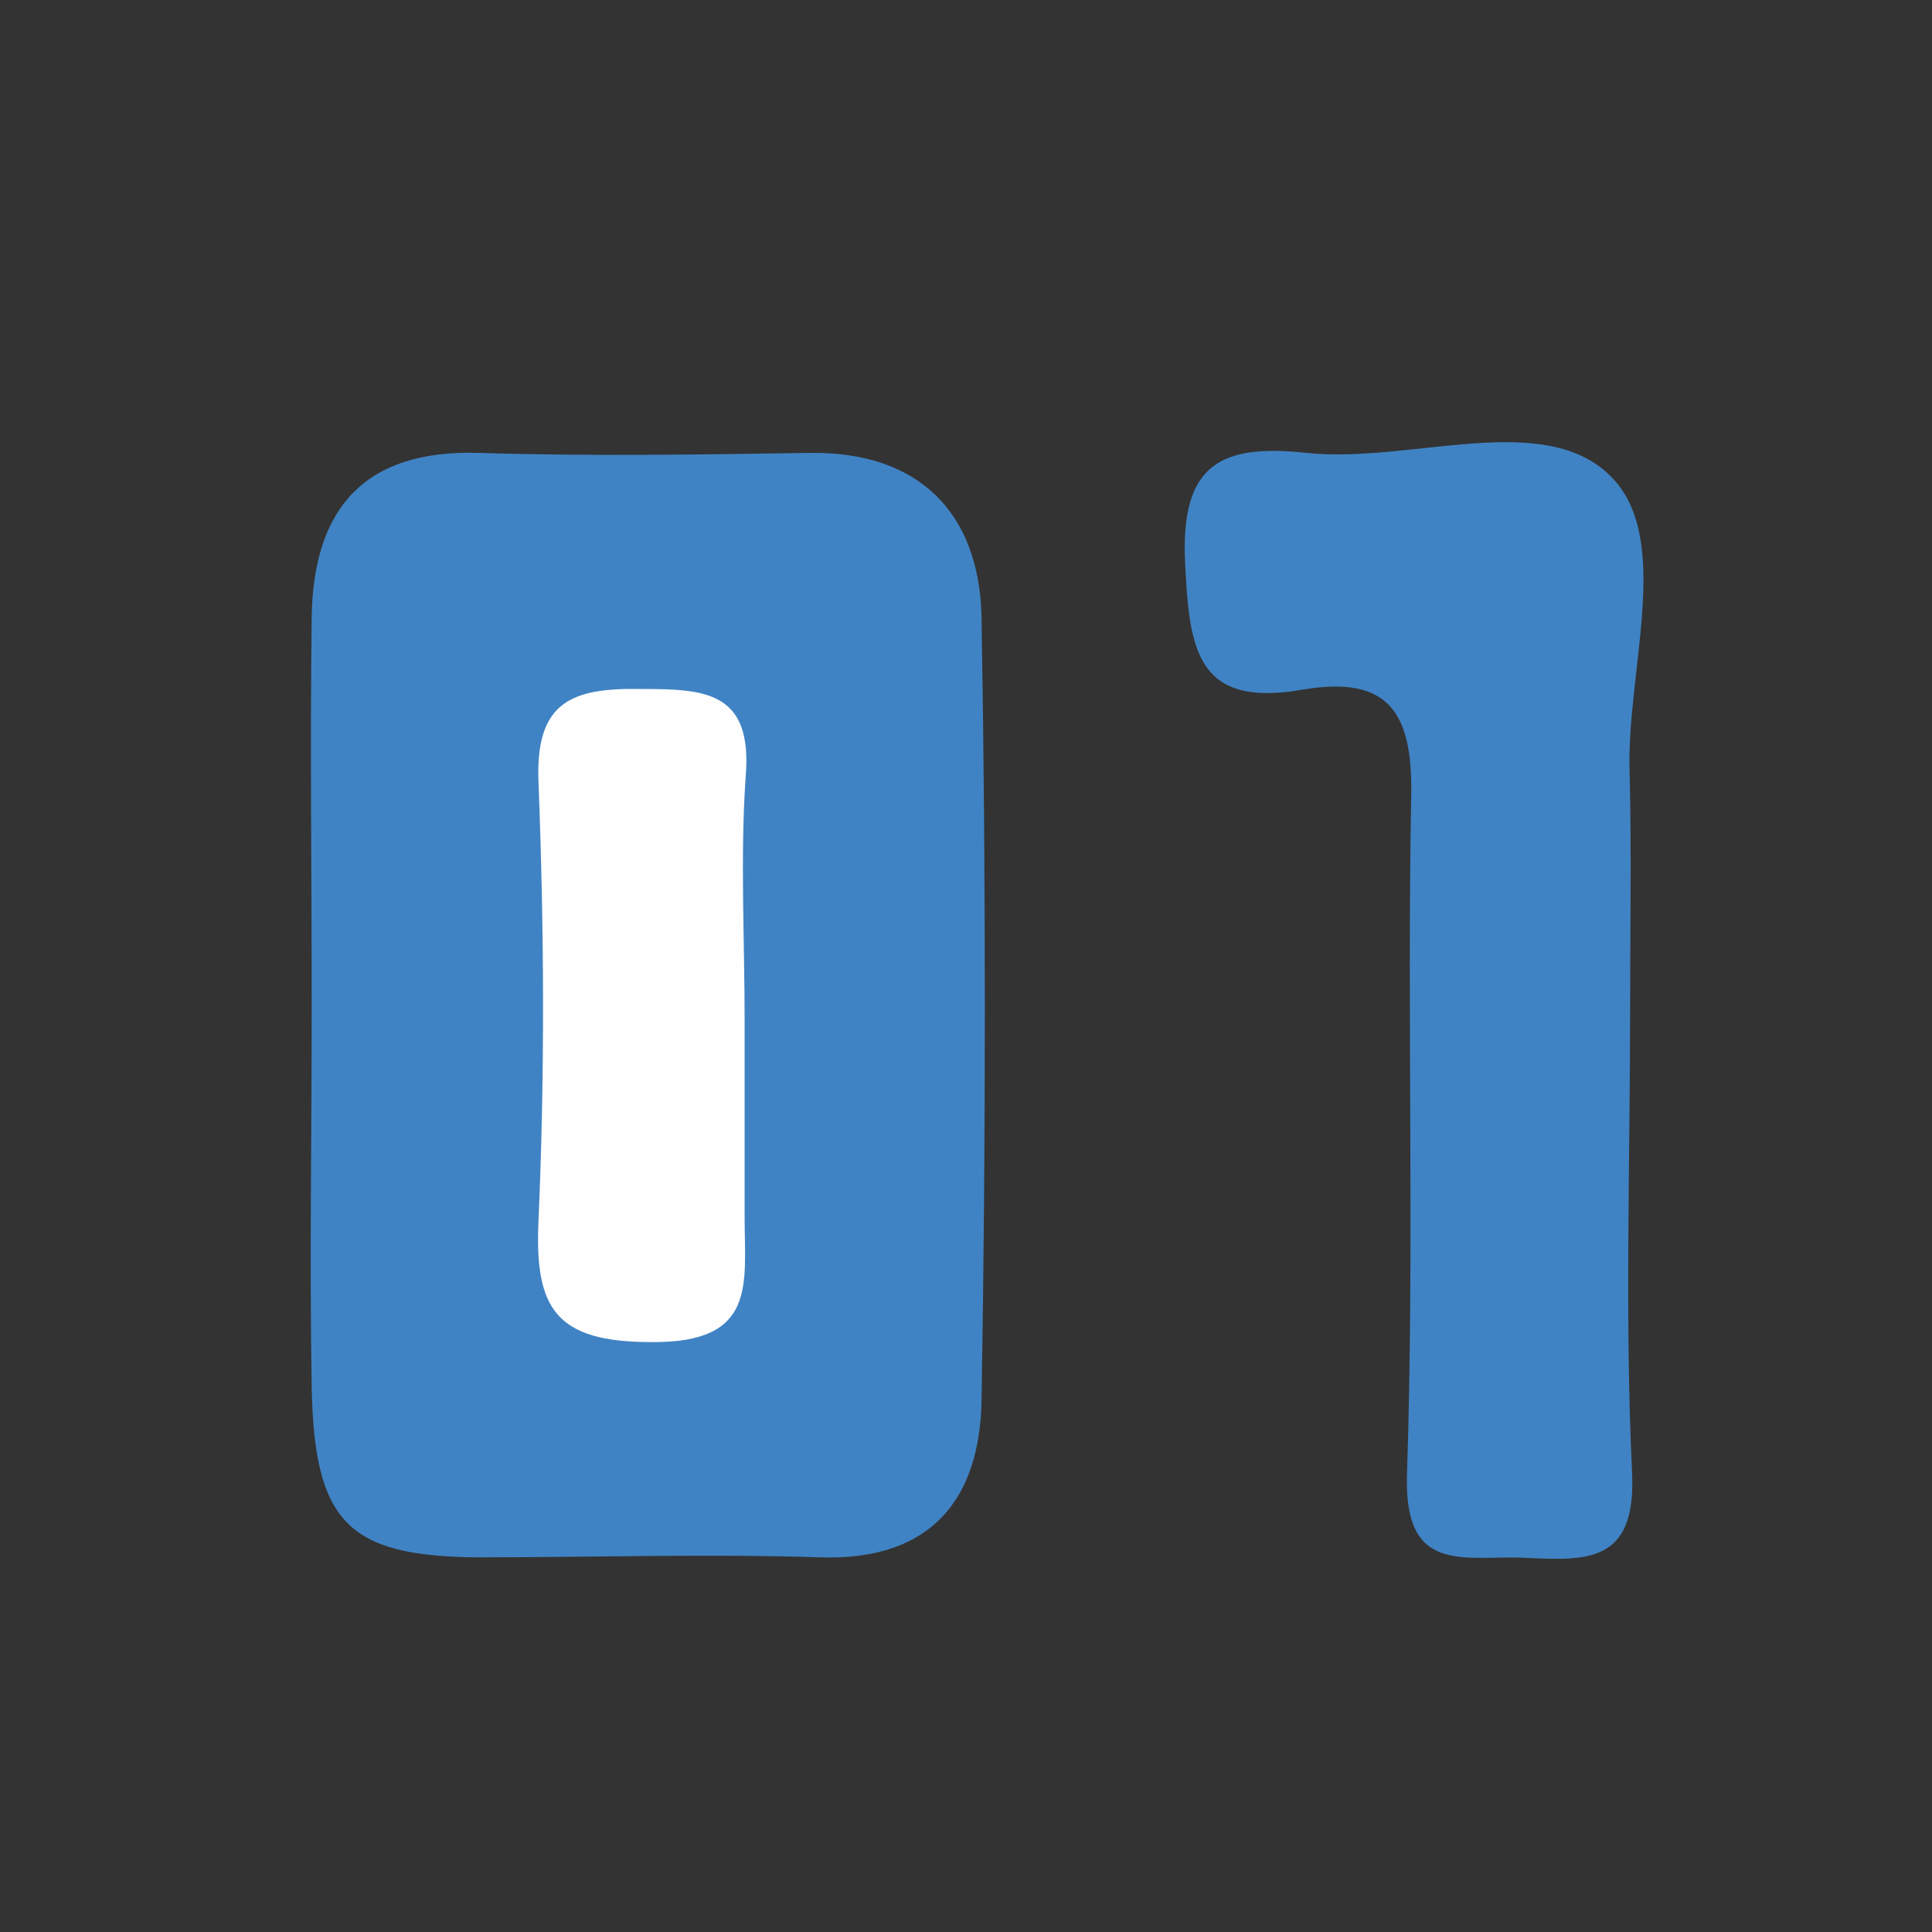 <svg width="24" height="24" viewBox="0 0 24 24" fill="none" xmlns="http://www.w3.org/2000/svg">
<rect x="0" y="0" width="24" height="24" fill="#333333" stroke="none"/>
<path d="M3.872 12.523C3.872 10.9 3.851 9.274 3.872 7.652C3.897 6.323 4.52 5.583 5.947 5.626C7.316 5.669 8.697 5.647 10.054 5.626C11.41 5.605 12.165 6.366 12.193 7.664C12.248 10.909 12.248 14.155 12.193 17.402C12.171 18.606 11.581 19.391 10.191 19.346C8.801 19.3 7.352 19.346 5.932 19.346C4.321 19.333 3.906 18.909 3.872 17.24C3.845 15.667 3.872 14.093 3.872 12.523Z" fill="#4083C4"/>
<path d="M20.25 12.507C20.25 14.435 20.183 16.366 20.274 18.291C20.329 19.419 19.715 19.388 18.954 19.352C18.194 19.315 17.427 19.584 17.479 18.288C17.57 15.499 17.479 12.703 17.53 9.913C17.555 8.865 17.265 8.385 16.186 8.566C14.86 8.801 14.774 8.064 14.722 6.995C14.661 5.757 15.172 5.513 16.229 5.626C17.524 5.764 19.196 5.073 20.024 5.932C20.782 6.717 20.198 8.352 20.244 9.614C20.268 10.576 20.25 11.542 20.25 12.507Z" fill="#4083C4"/>
<path d="M9.25 12.681C9.25 13.491 9.25 14.301 9.25 15.126C9.25 15.951 9.406 16.684 8.092 16.672C6.903 16.672 6.641 16.256 6.689 15.172C6.769 13.354 6.76 11.529 6.689 9.708C6.65 8.703 7.12 8.544 7.964 8.559C8.758 8.559 9.357 8.584 9.262 9.662C9.195 10.652 9.25 11.67 9.25 12.681Z" fill="#FEFEFE"/>
</svg>
